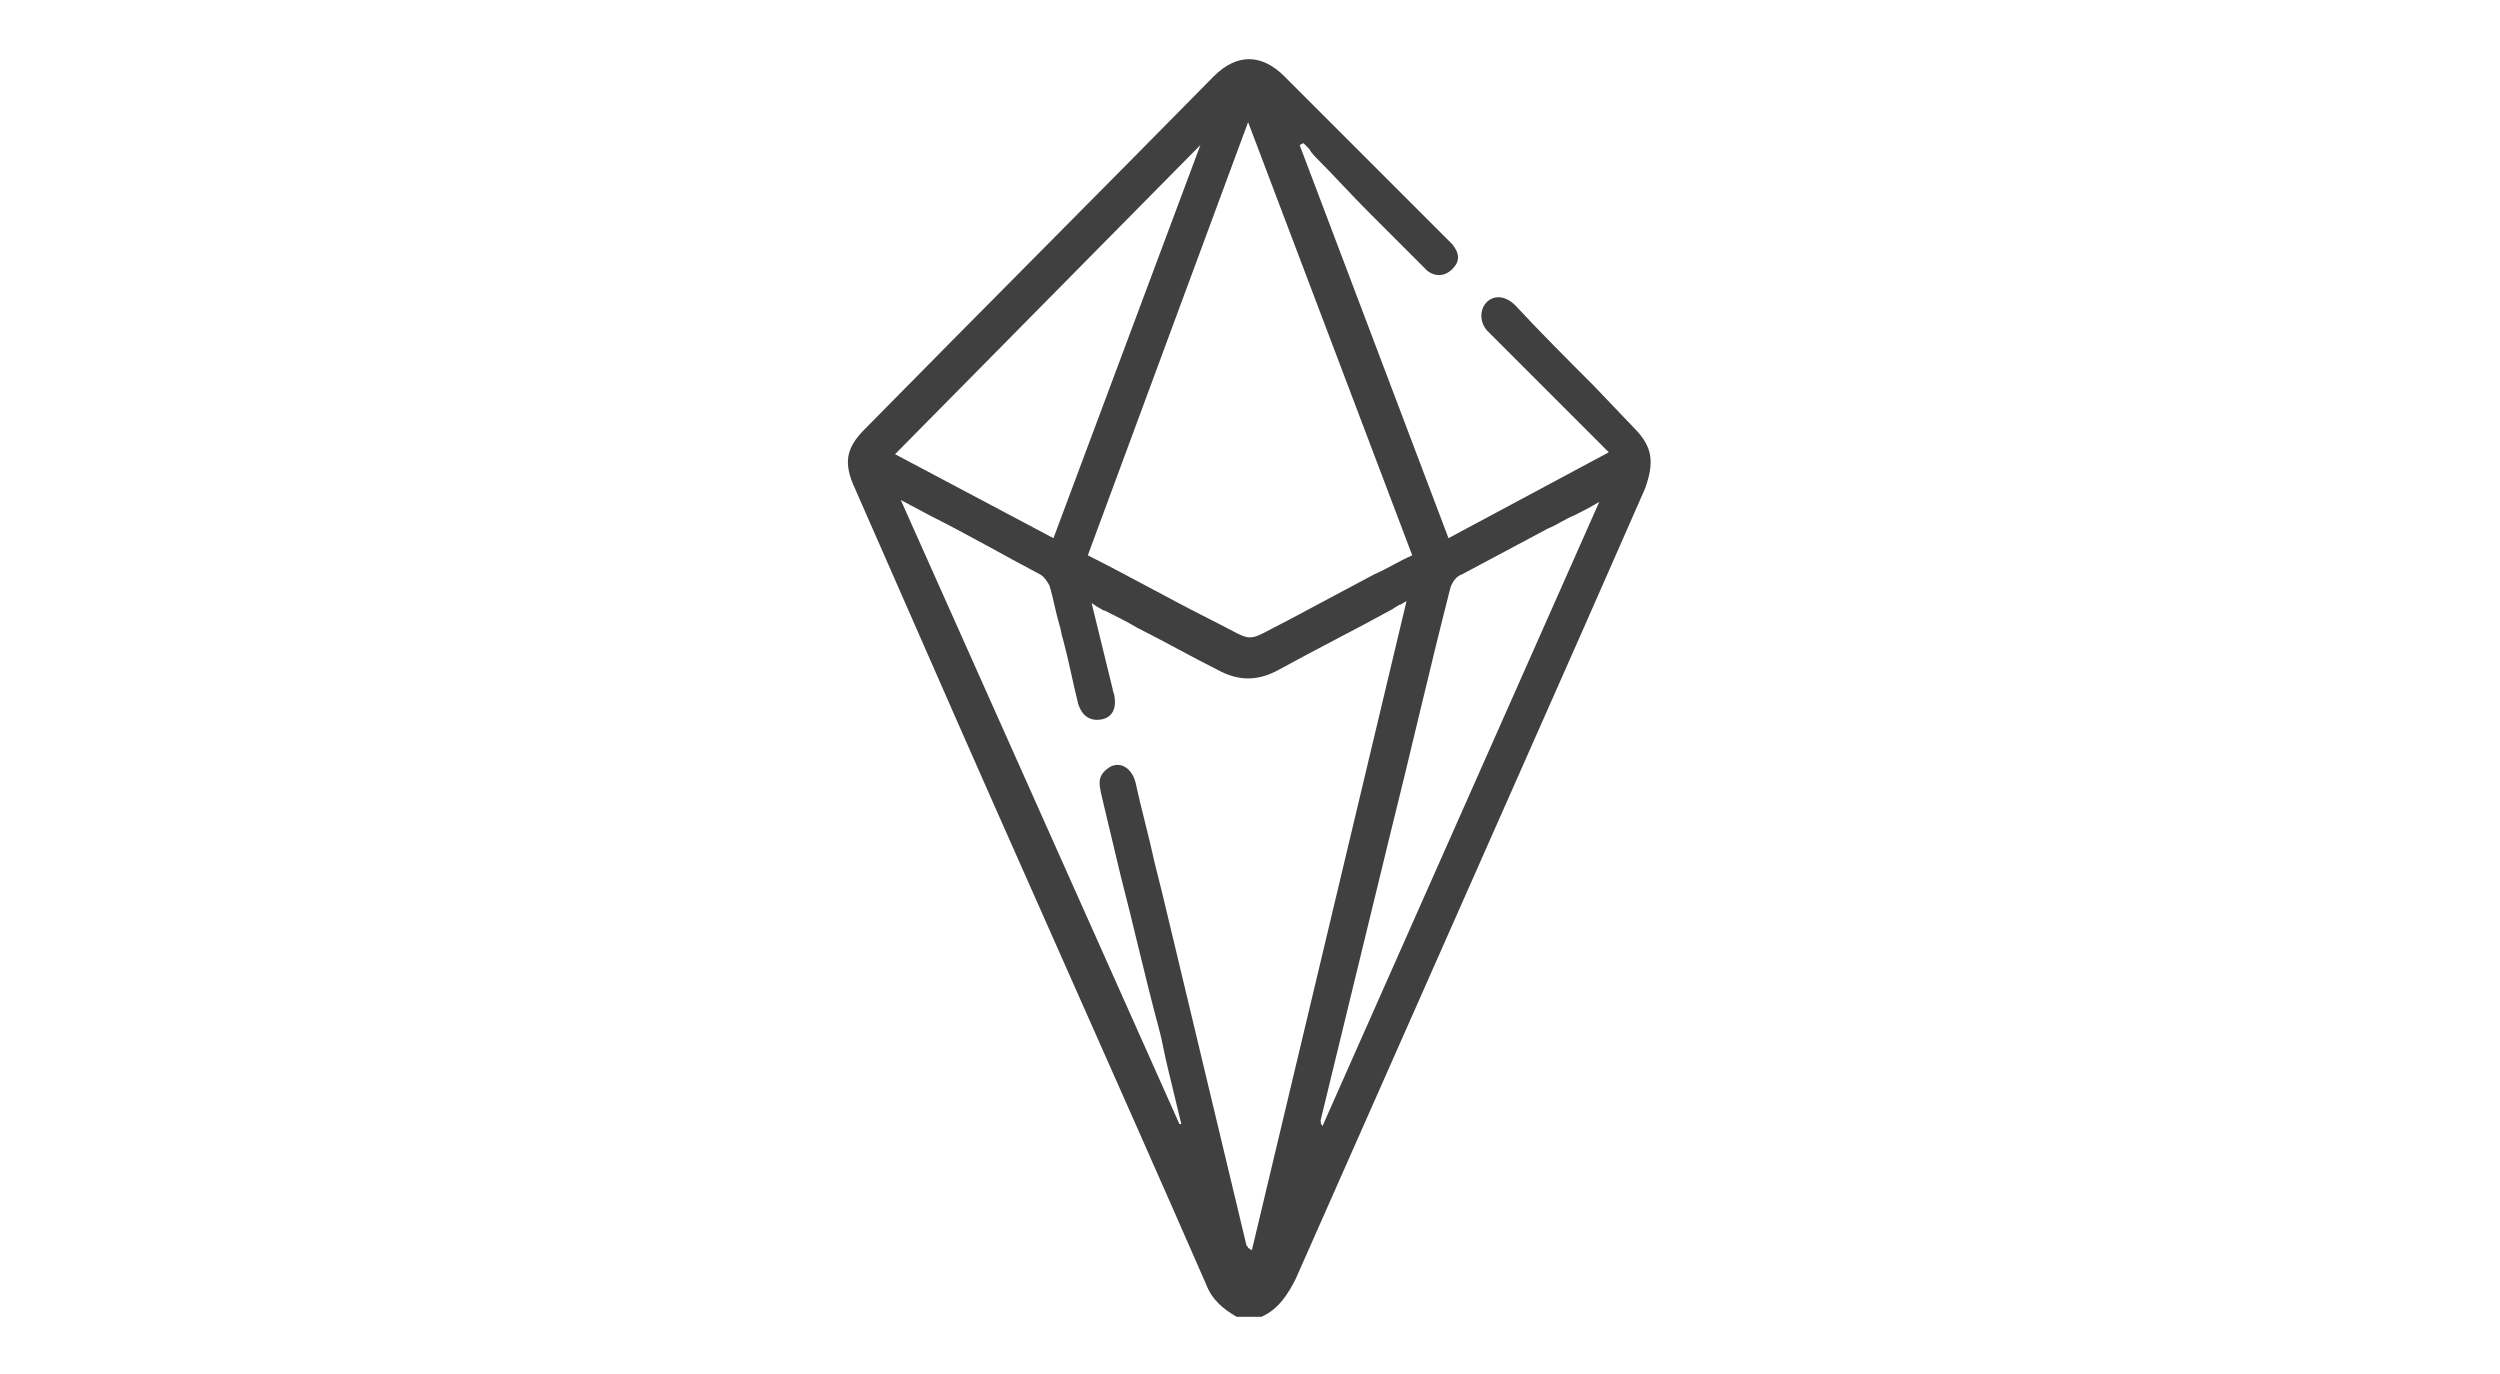 <svg width="131" height="72" viewBox="0 0 131 72" fill="none" xmlns="http://www.w3.org/2000/svg">
<path fill-rule="evenodd" clip-rule="evenodd" d="M85.601 22.4L83.501 20.2C82.101 18.8 80.701 17.4 79.401 16C79.101 15.7 78.701 15.5 78.301 15.6C77.601 15.8 77.401 16.7 77.901 17.3C78.501 17.9 79.101 18.5 79.701 19.1C79.901 19.3 80.201 19.6 80.401 19.8L84.301 23.7L75.901 28.2L68.101 7.6L68.301 7.5C68.401 7.6 68.501 7.7 68.601 7.8C68.701 8 68.901 8.2 69.001 8.3C69.901 9.2 70.801 10.2 71.701 11.1C72.601 12 73.401 12.8 74.301 13.7C74.501 13.9 74.601 14 74.801 14.2C75.201 14.5 75.701 14.5 76.101 14.1C76.501 13.7 76.501 13.3 76.101 12.8C76.001 12.7 75.901 12.6 75.701 12.4L71.601 8.3L67.301 4C66.101 2.8 64.801 2.8 63.601 4C57.501 10.2 51.401 16.3 45.301 22.5C44.301 23.5 44.201 24.3 44.801 25.6L48.401 33.8C53.301 45 58.301 56.1 63.201 67.3C63.501 68.1 64.101 68.6 64.801 69H66.101C67.001 68.6 67.501 67.8 67.901 67C72.901 55.7 77.901 44.4 82.901 33.1L86.201 25.6C86.701 24.2 86.601 23.4 85.601 22.4ZM65.401 6.4L74.001 29.1C73.301 29.4 72.701 29.8 72.001 30.1C70.501 30.9 69.001 31.7 67.501 32.5C66.301 33.1 65.901 33.4 65.501 33.4C65.101 33.4 64.701 33.1 63.501 32.5C61.301 31.4 59.201 30.2 57.001 29.1L65.401 6.4ZM62.901 7.6L55.201 28.2L46.901 23.8L62.901 7.6ZM65.601 65.5C65.501 65.5 65.501 65.4 65.401 65.4C65.401 65.3 65.301 65.3 65.301 65.2L60.901 46.8L60.501 45.2C60.201 43.8 59.801 42.4 59.501 41C59.301 40.2 58.601 39.8 58.001 40.3C57.501 40.7 57.601 41.1 57.701 41.6L58.701 45.8C59.401 48.5 60.001 51.2 60.701 53.8C60.901 54.5 61.001 55.2 61.201 56L61.901 58.9H61.801L47.201 26.2L48.701 27C50.701 28 52.601 29.1 54.501 30.1C54.701 30.2 54.901 30.5 55.001 30.7C55.201 31.4 55.301 32 55.501 32.7C55.601 33 55.601 33.2 55.701 33.5C56.001 34.6 56.201 35.7 56.501 36.9C56.701 37.5 57.101 37.8 57.701 37.7C58.301 37.6 58.501 37.1 58.401 36.5C58.401 36.4 58.301 36.2 58.301 36.1L57.201 31.6L57.501 31.8C57.701 31.9 57.801 32 57.901 32C58.501 32.3 59.101 32.6 59.601 32.9C61.001 33.6 62.401 34.4 63.801 35.1C64.901 35.7 65.901 35.7 67.001 35.1C69.001 34 71.001 33 73.001 31.9C73.101 31.8 73.201 31.8 73.301 31.7C73.401 31.7 73.501 31.6 73.701 31.5L65.601 65.5ZM69.301 59C69.201 58.9 69.201 58.8 69.201 58.7C70.401 53.8 71.601 48.8 72.801 43.9C73.901 39.5 74.901 35.1 76.001 30.8C76.101 30.5 76.301 30.2 76.601 30.1C78.101 29.3 79.601 28.5 81.101 27.7C81.601 27.5 82.001 27.2 82.501 27C82.901 26.8 83.301 26.6 83.801 26.3L69.301 59Z" fill="#404041"/>
</svg>
